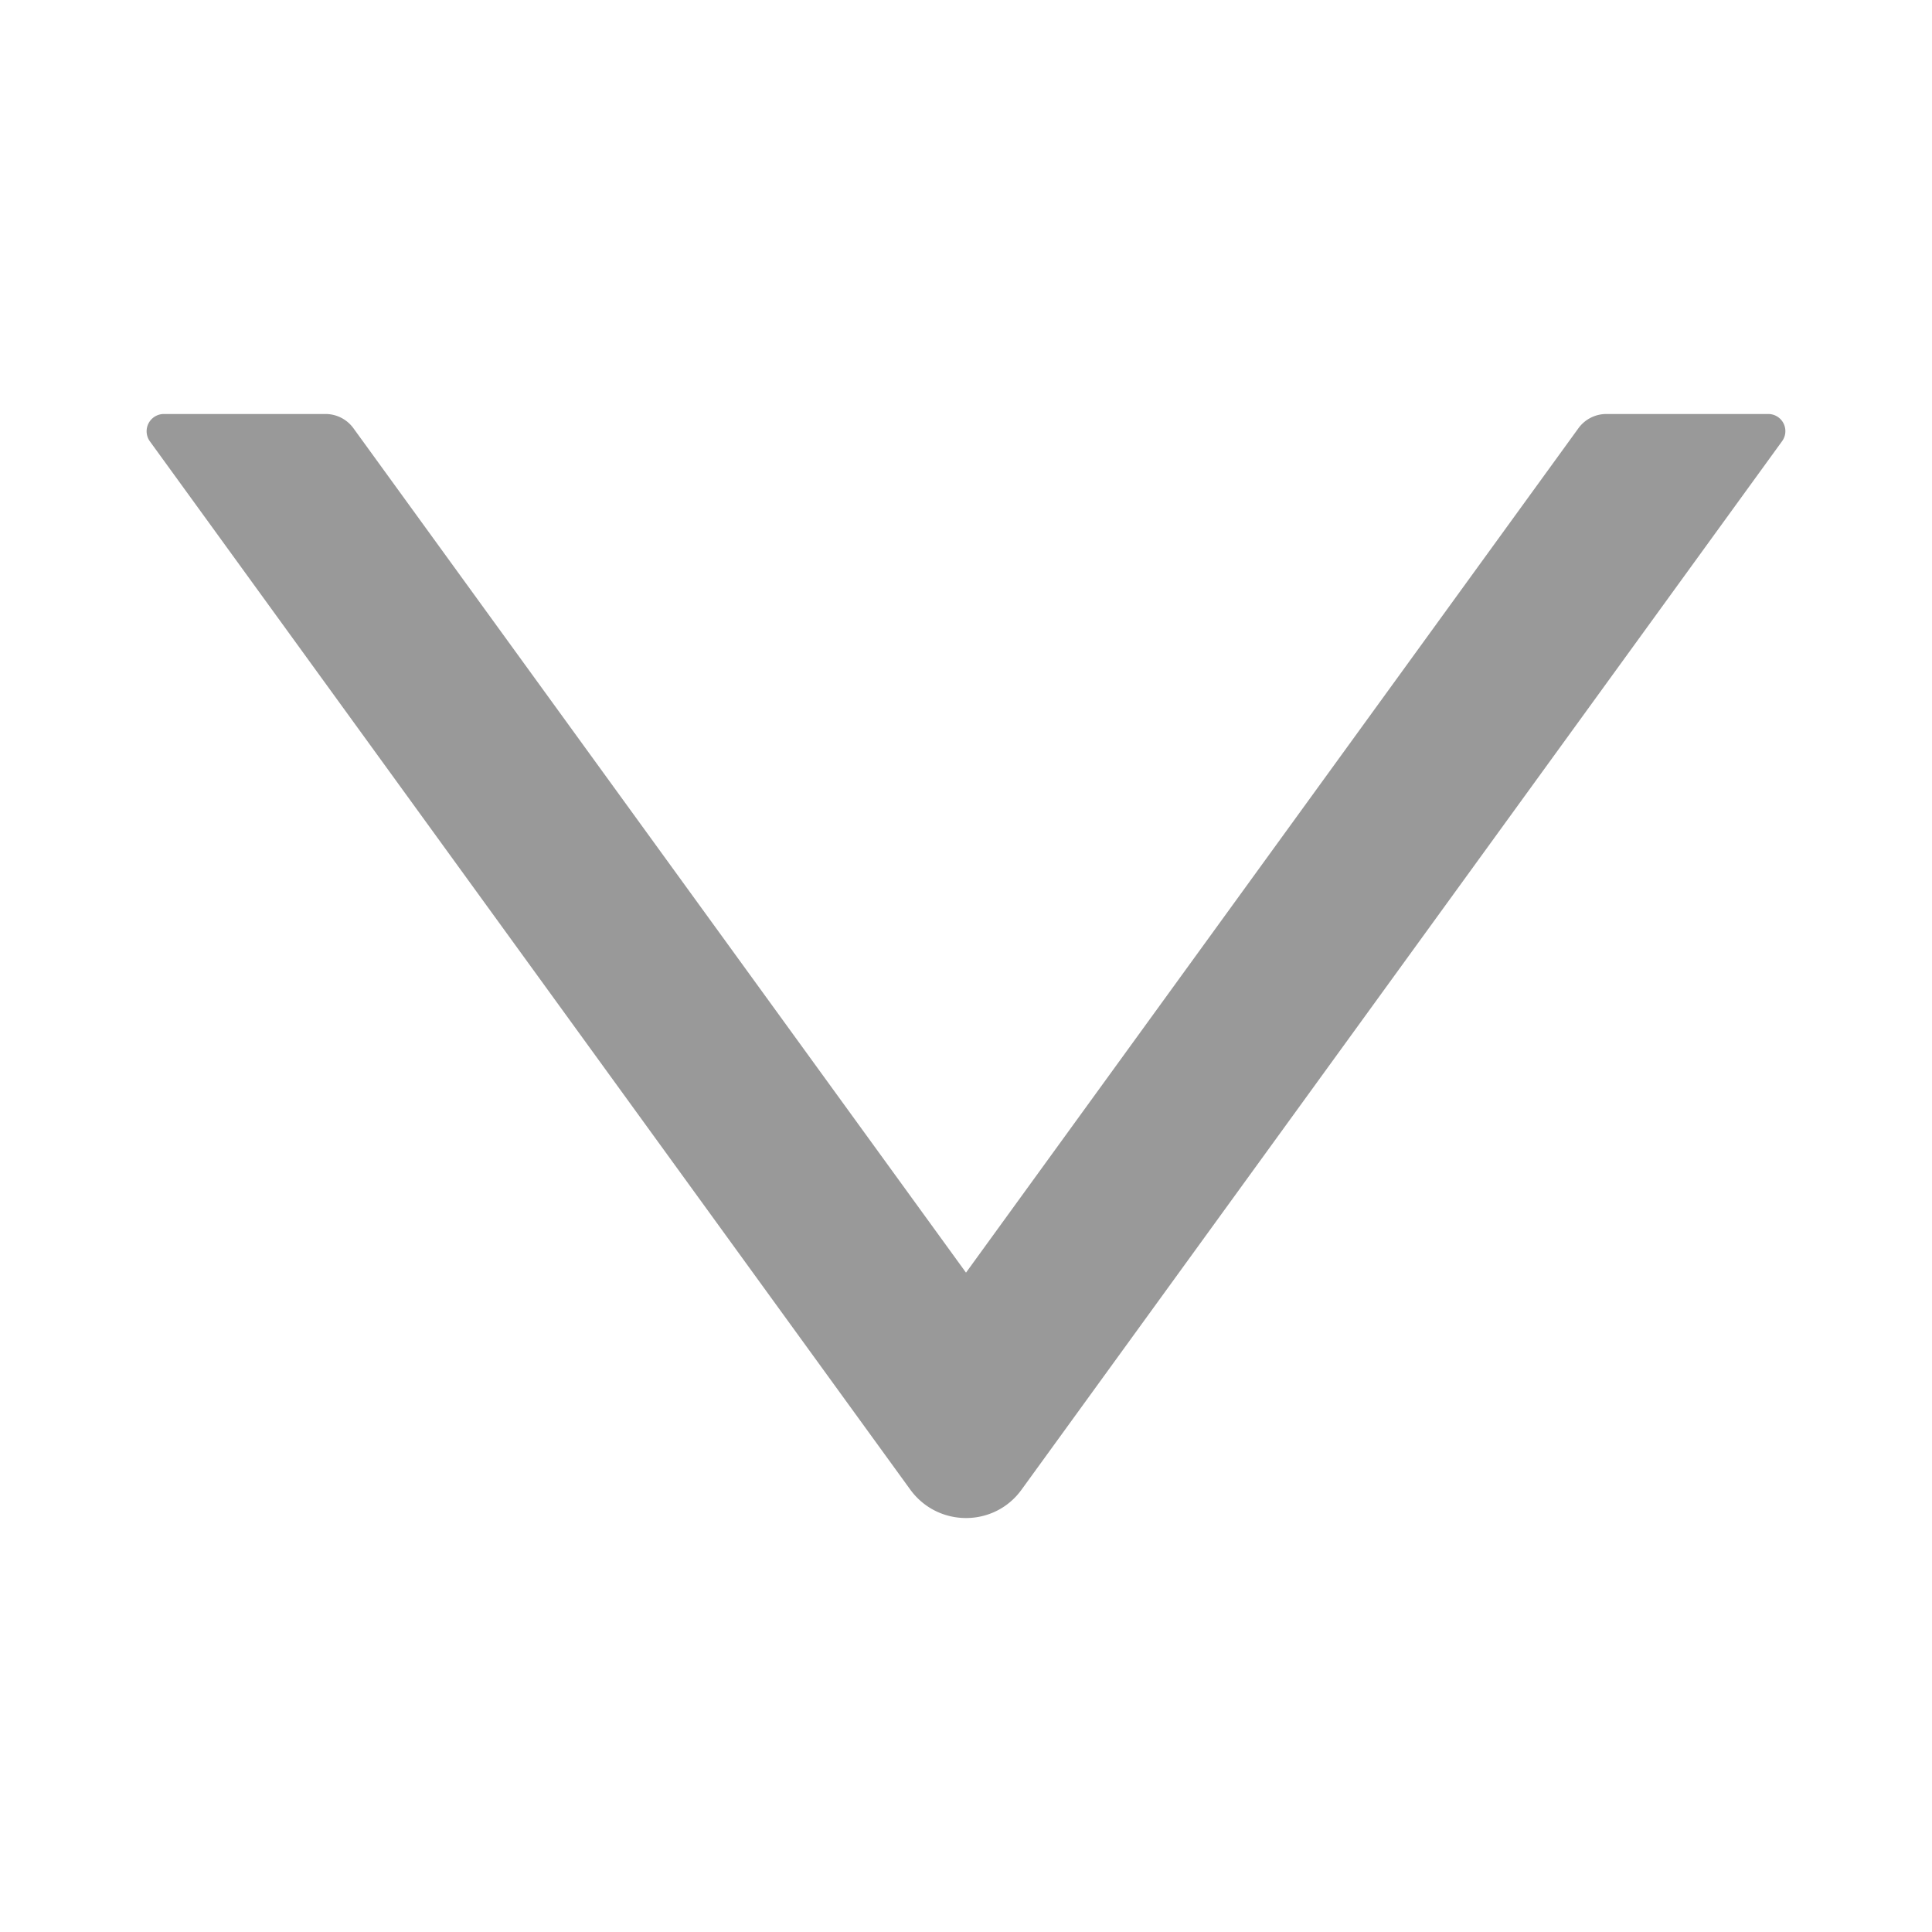 <svg width="14" height="14" viewBox="0 0 14 14" fill="none"
    xmlns="http://www.w3.org/2000/svg">
    <path d="M12.813 3H11.64a.25.25 0 0 0-.202.103L7 9.222 2.561 3.103A.25.25 0 0 0 2.36 3H1.188a.125.125 0 0 0-.102.198l5.51 7.596c.2.275.609.275.807 0l5.51-7.596a.124.124 0 0 0-.1-.198z" fill="#999"/>
</svg>
